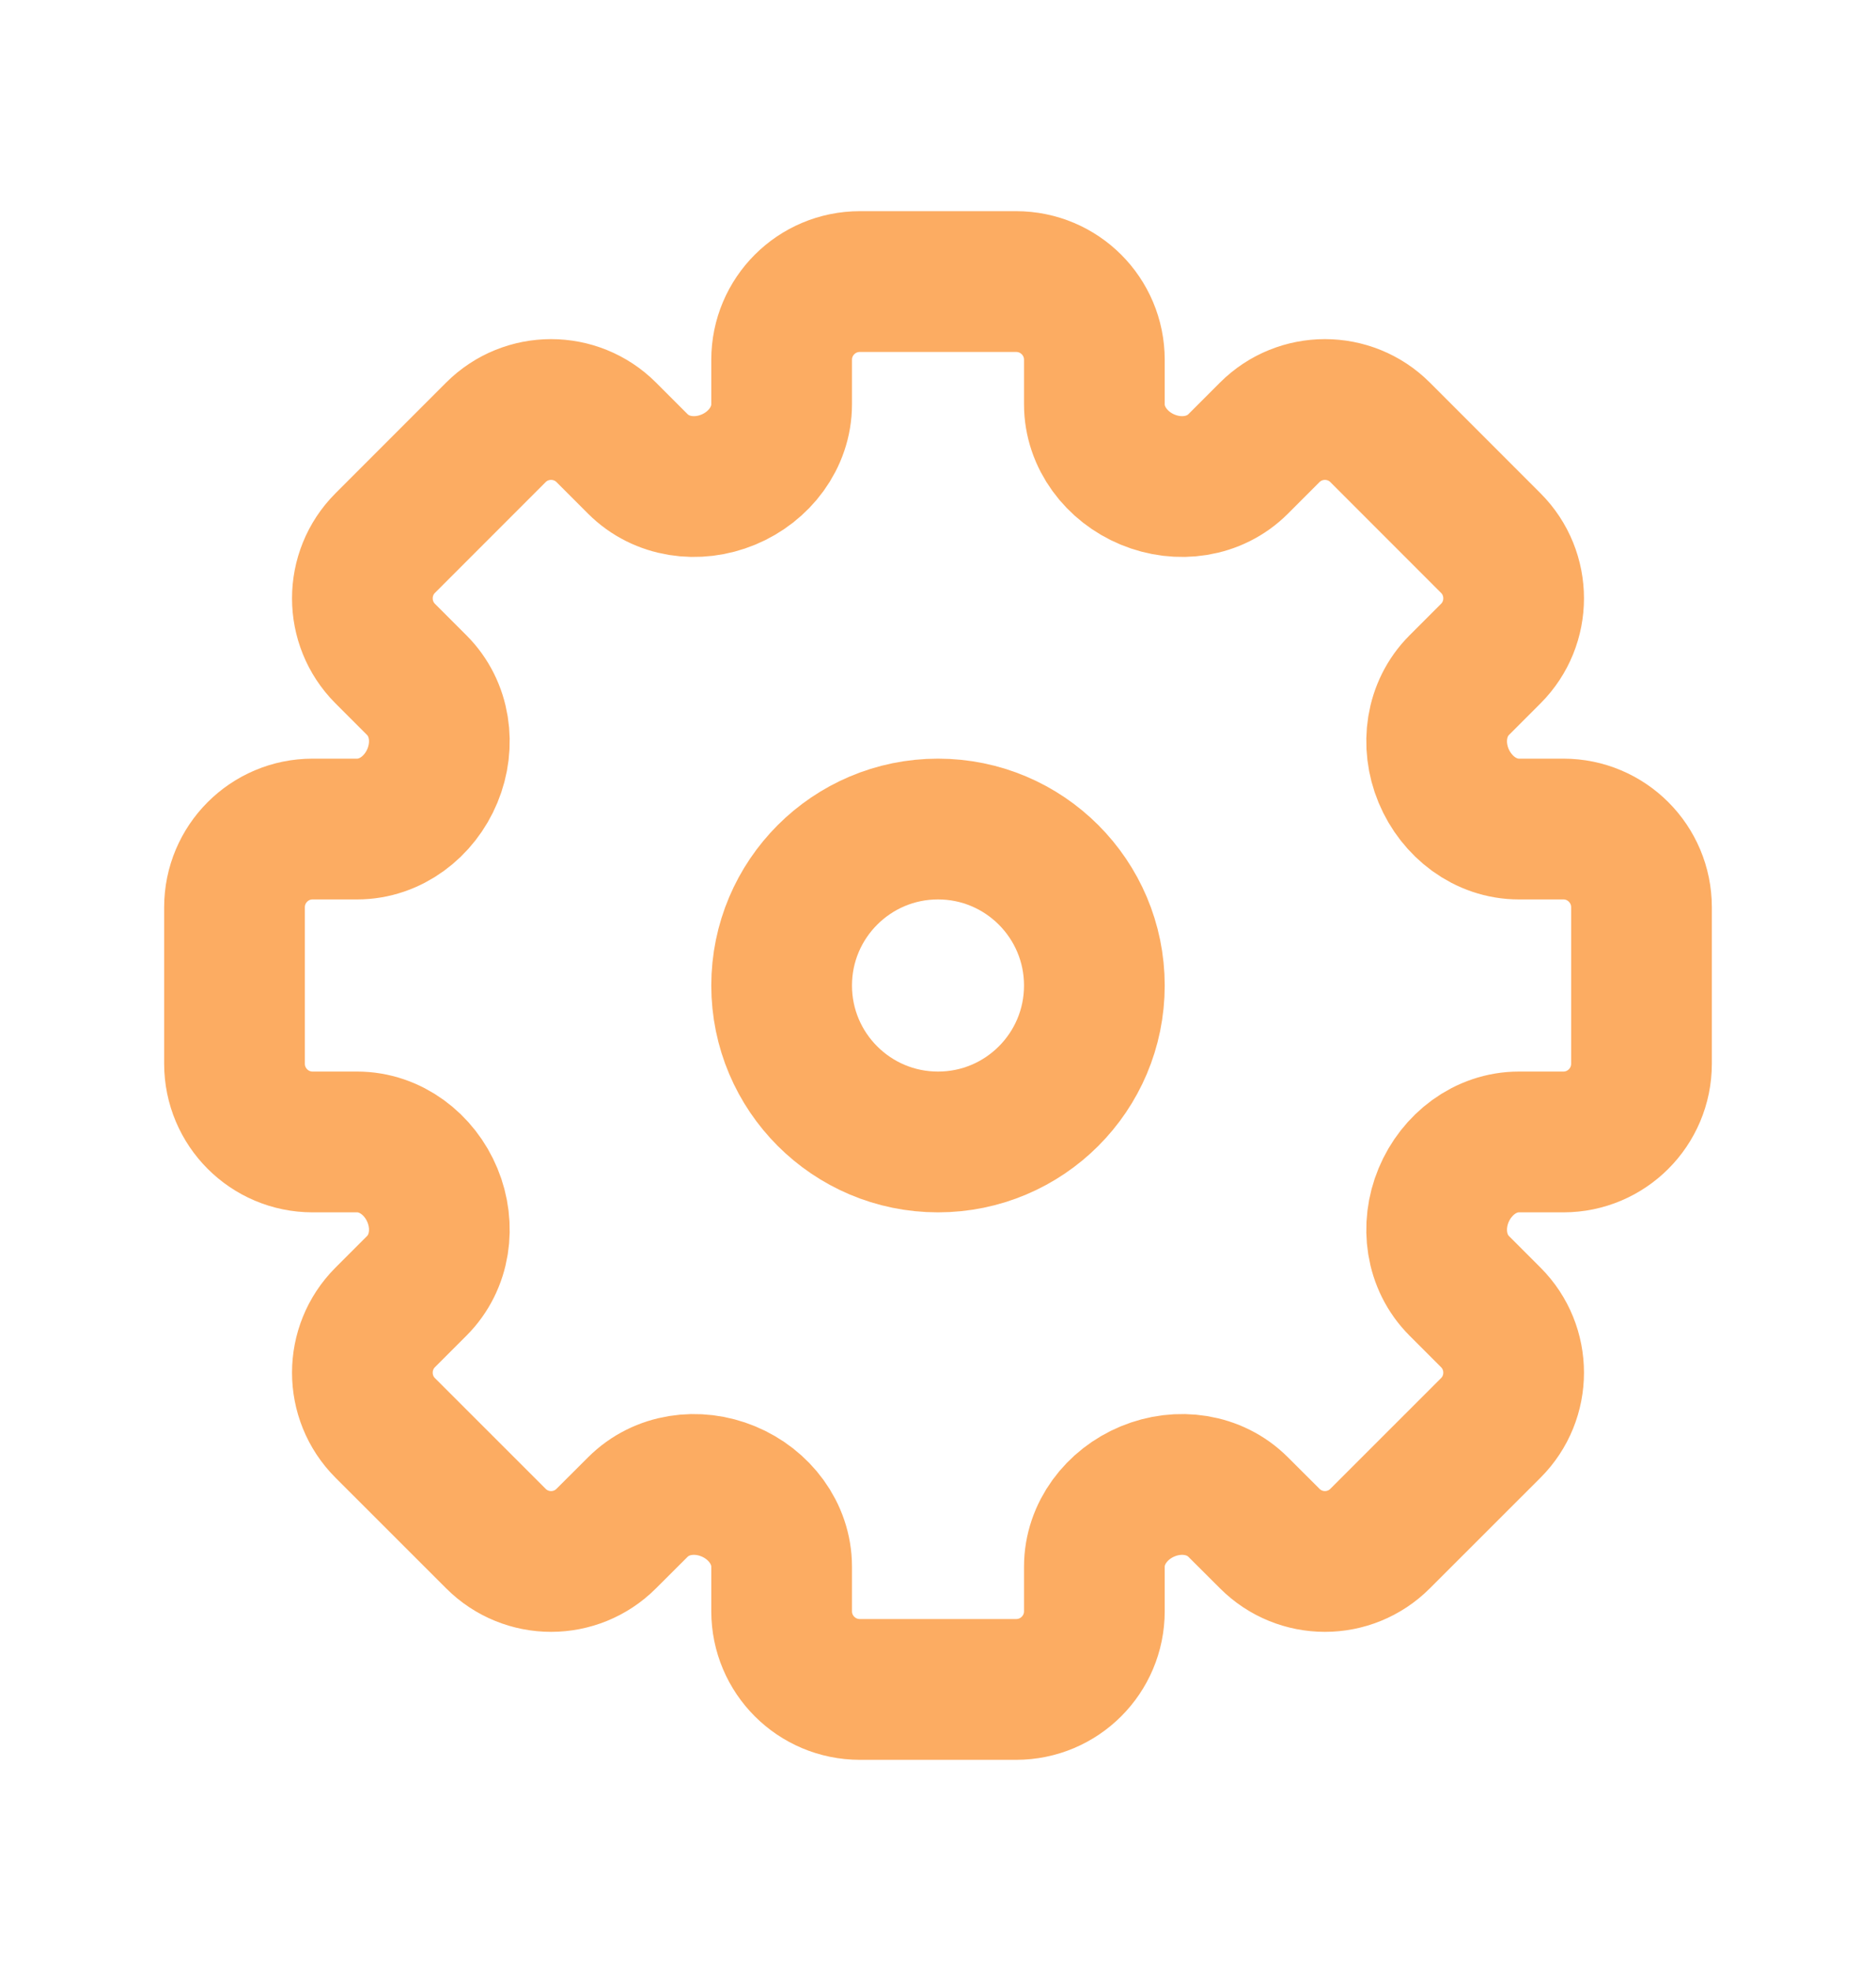 <svg width="20" height="21" viewBox="0 0 20 21" fill="none" xmlns="http://www.w3.org/2000/svg">
<path d="M9.167 3H10.833C11.294 3 11.667 3.373 11.667 3.833V4.307C11.667 4.664 11.906 4.974 12.235 5.11C12.565 5.247 12.948 5.195 13.2 4.943L13.536 4.607C13.861 4.282 14.389 4.282 14.714 4.607L15.893 5.786C16.218 6.111 16.218 6.639 15.893 6.964L15.557 7.3C15.305 7.552 15.253 7.935 15.39 8.265C15.527 8.594 15.836 8.833 16.193 8.833L16.667 8.833C17.127 8.833 17.5 9.206 17.5 9.667V11.333C17.5 11.794 17.127 12.167 16.667 12.167H16.193C15.836 12.167 15.527 12.406 15.39 12.735C15.253 13.065 15.305 13.448 15.557 13.7L15.893 14.036C16.218 14.361 16.218 14.889 15.893 15.214L14.714 16.392C14.389 16.718 13.861 16.718 13.536 16.392L13.2 16.057C12.948 15.805 12.565 15.753 12.235 15.89C11.906 16.026 11.667 16.336 11.667 16.693V17.167C11.667 17.627 11.294 18 10.833 18H9.167C8.706 18 8.333 17.627 8.333 17.167V16.693C8.333 16.336 8.094 16.026 7.765 15.89C7.435 15.753 7.052 15.805 6.8 16.057L6.464 16.392C6.139 16.718 5.611 16.718 5.286 16.392L4.107 15.214C3.782 14.889 3.782 14.361 4.107 14.036L4.443 13.7C4.695 13.448 4.747 13.065 4.61 12.735C4.474 12.406 4.164 12.167 3.807 12.167H3.333C2.873 12.167 2.5 11.794 2.5 11.333V9.667C2.5 9.206 2.873 8.833 3.333 8.833L3.807 8.833C4.164 8.833 4.474 8.594 4.61 8.265C4.747 7.935 4.695 7.552 4.443 7.3L4.107 6.964C3.782 6.639 3.782 6.111 4.107 5.786L5.286 4.607C5.611 4.282 6.139 4.282 6.464 4.607L6.8 4.943C7.052 5.195 7.435 5.247 7.765 5.11C8.094 4.974 8.333 4.664 8.333 4.307V3.833C8.333 3.373 8.706 3 9.167 3Z" stroke="#FCAC62" stroke-width="1.5"/>
<path d="M11.667 10.5C11.667 11.421 10.921 12.167 10 12.167C9.08 12.167 8.333 11.421 8.333 10.5C8.333 9.58 9.08 8.833 10 8.833C10.921 8.833 11.667 9.58 11.667 10.5Z" stroke="#FCAC62" stroke-width="1.5"/>
</svg>
